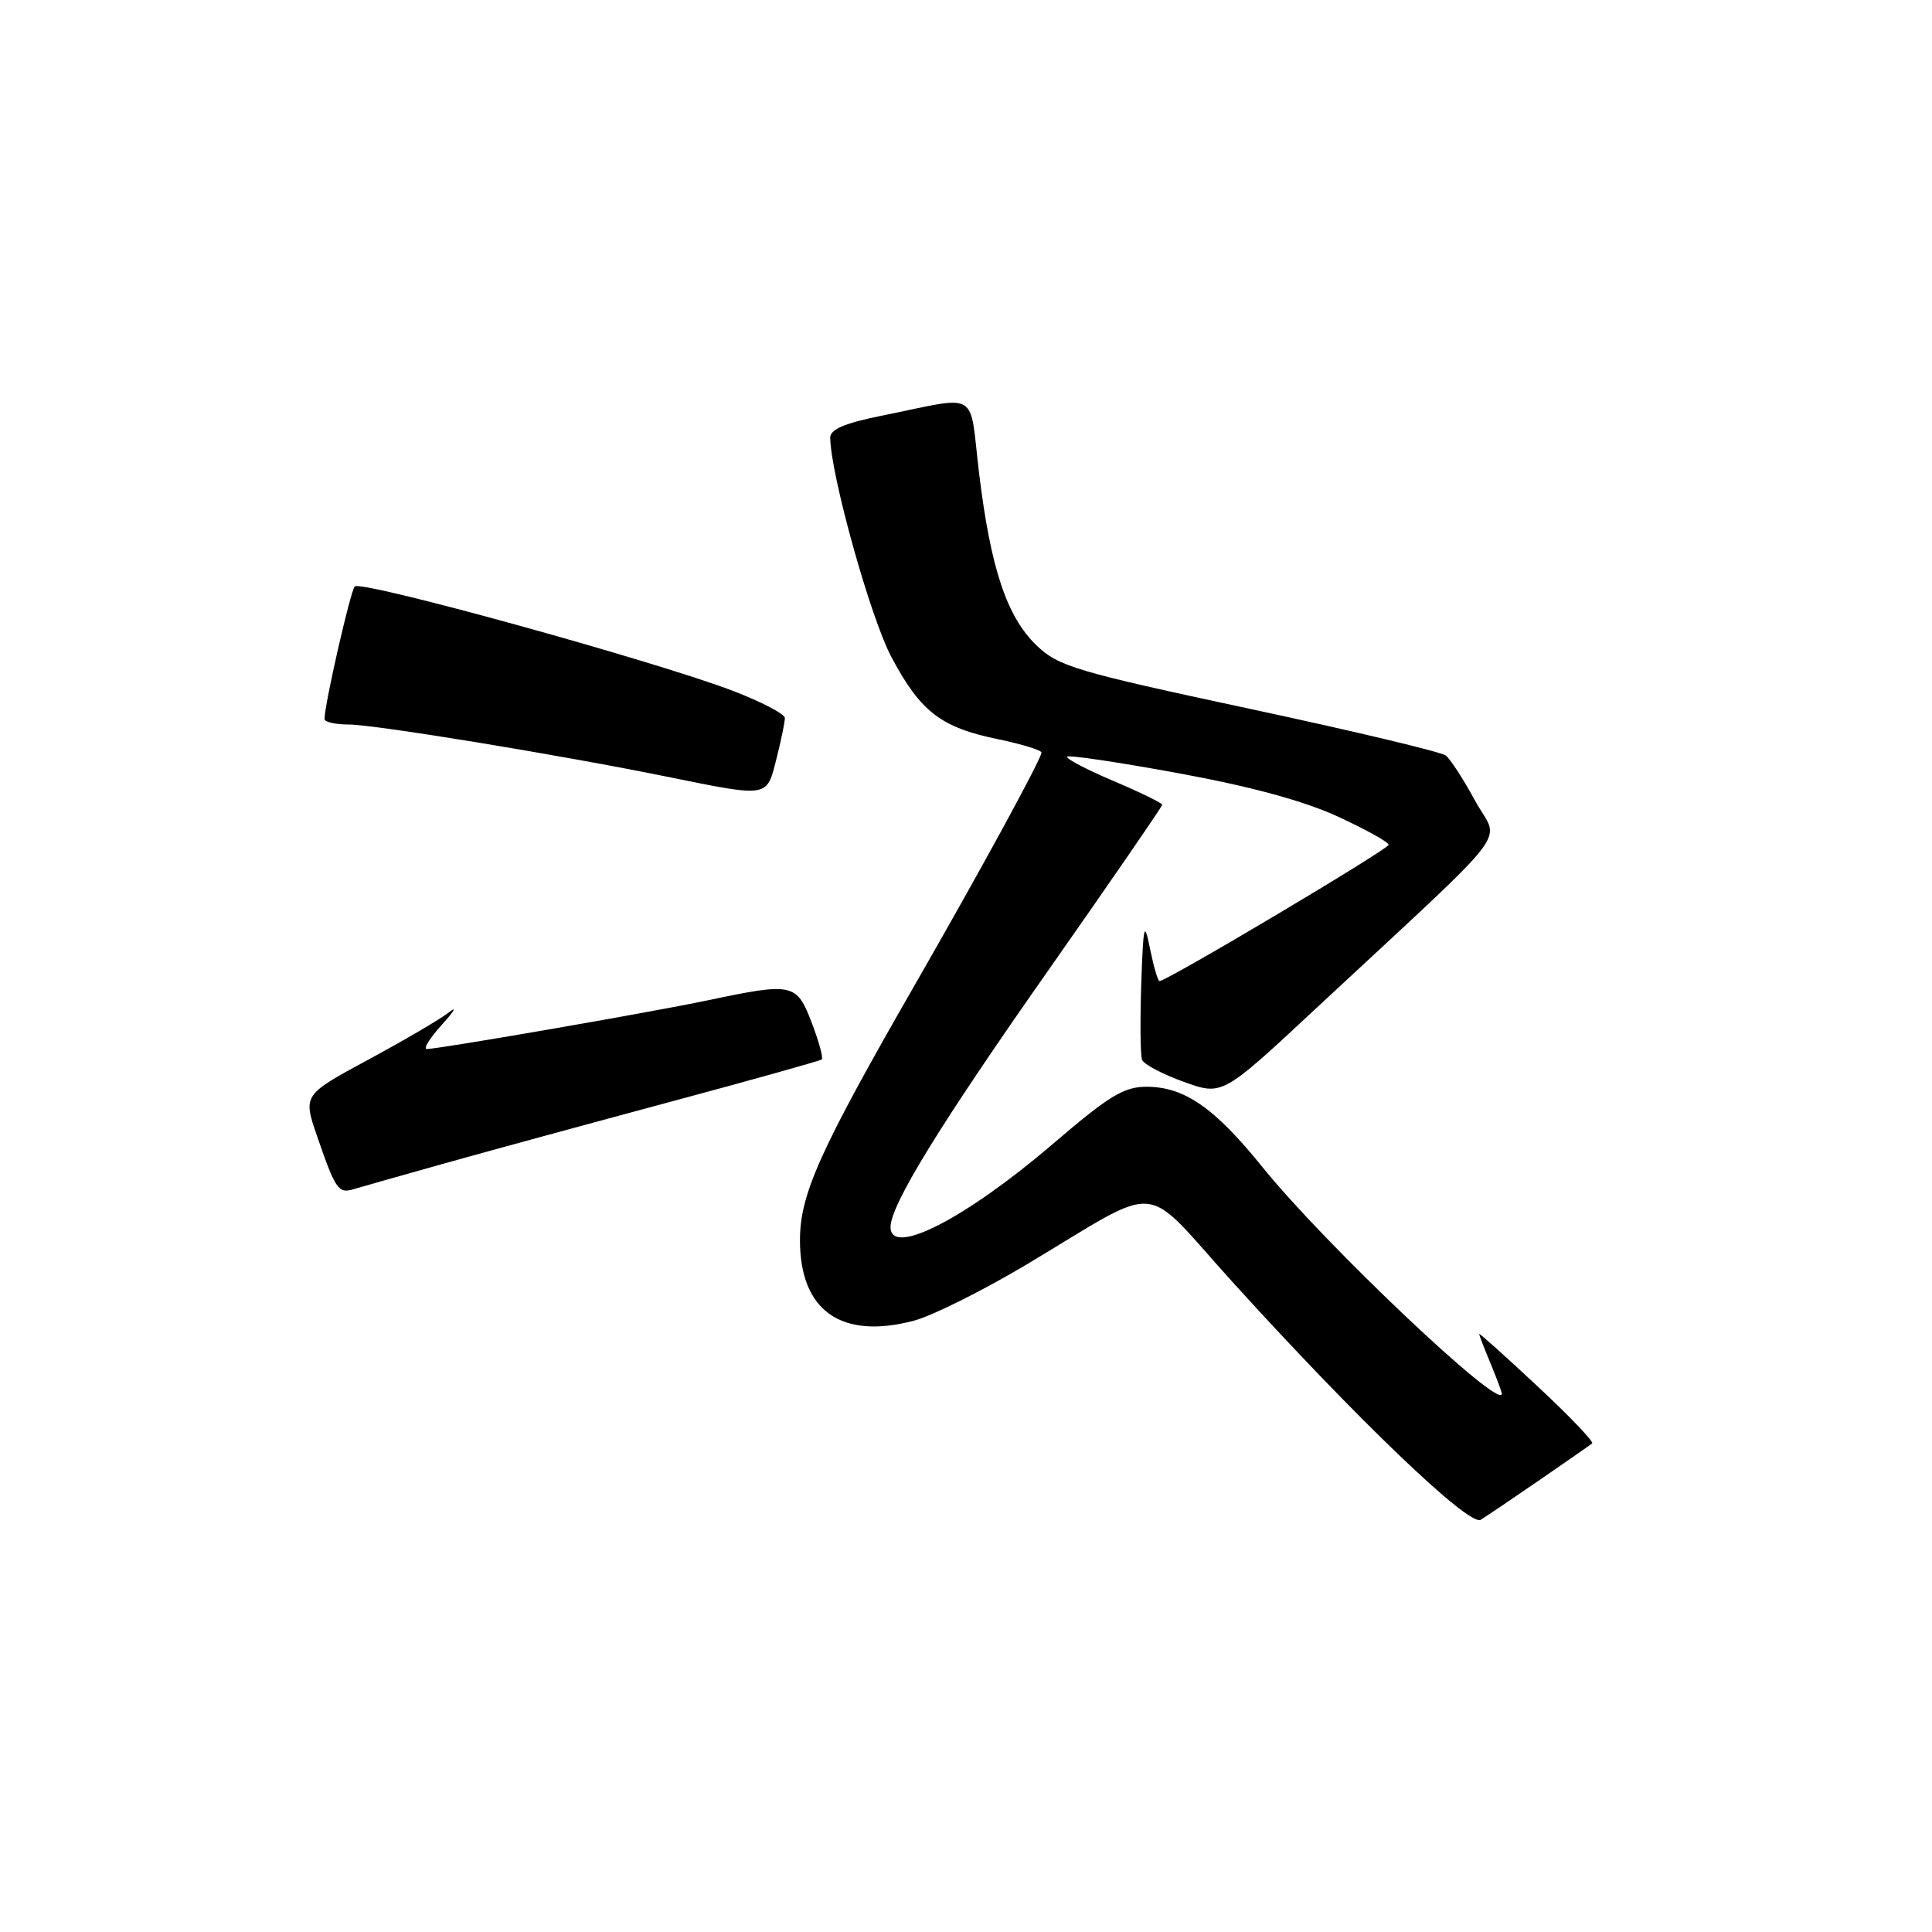 <?xml version="1.0" encoding="UTF-8" standalone="no"?>
<!DOCTYPE svg PUBLIC "-//W3C//DTD SVG 1.1//EN" "http://www.w3.org/Graphics/SVG/1.1/DTD/svg11.dtd" >
<svg xmlns="http://www.w3.org/2000/svg" xmlns:xlink="http://www.w3.org/1999/xlink" version="1.1" viewBox="0 0 256 256">
 <g >
 <path fill="currentColor"
d=" M 204.00 196.11 C 207.57 193.65 210.71 191.47 210.97 191.26 C 211.23 191.06 207.97 187.64 203.72 183.68 C 199.47 179.71 196.00 176.60 196.00 176.76 C 196.00 176.93 196.68 178.68 197.50 180.65 C 198.32 182.63 199.00 184.44 199.00 184.67 C 199.00 187.09 175.56 164.90 167.30 154.67 C 160.93 146.77 156.94 144.01 151.93 144.00 C 148.92 144.00 146.95 145.20 139.53 151.56 C 127.94 161.48 118.00 166.59 118.00 162.60 C 118.00 159.68 124.46 149.16 138.98 128.47 C 147.24 116.69 154.00 106.86 154.00 106.64 C 154.00 106.41 151.07 104.98 147.49 103.46 C 143.91 101.94 141.17 100.50 141.41 100.26 C 141.64 100.02 148.29 101.01 156.17 102.46 C 165.71 104.21 172.76 106.12 177.25 108.19 C 180.96 109.90 184.00 111.59 184.00 111.94 C 184.00 112.52 154.61 130.00 153.64 130.00 C 153.43 130.00 152.87 128.09 152.39 125.75 C 151.62 121.92 151.50 122.39 151.22 130.42 C 151.06 135.33 151.10 139.83 151.33 140.43 C 151.56 141.03 154.05 142.34 156.86 143.35 C 161.96 145.19 161.96 145.19 174.14 133.84 C 201.38 108.48 198.67 112.01 195.48 106.14 C 193.93 103.29 192.18 100.58 191.58 100.11 C 190.99 99.64 179.25 96.84 165.50 93.90 C 142.54 88.98 140.24 88.30 137.35 85.52 C 133.41 81.75 131.26 75.29 129.73 62.67 C 128.38 51.47 130.02 52.42 116.75 55.10 C 111.96 56.06 110.00 56.90 110.01 57.98 C 110.04 62.83 115.34 81.86 118.12 87.07 C 121.98 94.32 124.67 96.39 132.25 97.95 C 135.41 98.61 138.00 99.40 138.00 99.72 C 138.00 100.53 130.01 115.20 121.30 130.36 C 108.59 152.48 106.00 158.24 106.00 164.34 C 106.00 173.68 111.46 177.54 121.09 175.00 C 123.52 174.36 130.22 171.01 136.00 167.57 C 154.38 156.59 151.04 156.32 163.26 169.81 C 179.72 187.98 194.68 202.32 196.20 201.38 C 196.91 200.94 200.43 198.57 204.00 196.11 Z  M 59.00 154.13 C 64.78 152.51 78.28 148.83 89.00 145.95 C 99.72 143.07 108.68 140.56 108.89 140.38 C 109.11 140.19 108.51 138.01 107.56 135.52 C 105.56 130.28 105.06 130.17 93.82 132.54 C 86.22 134.14 58.21 138.99 56.56 139.00 C 56.05 139.00 56.95 137.54 58.56 135.77 C 60.18 133.99 60.60 133.25 59.50 134.13 C 58.40 135.00 53.59 137.83 48.82 140.40 C 40.14 145.09 40.14 145.09 42.02 150.56 C 44.45 157.62 44.84 158.18 46.83 157.58 C 47.75 157.30 53.22 155.75 59.00 154.13 Z  M 102.88 100.56 C 103.50 98.11 104.00 95.68 104.00 95.14 C 104.00 94.61 100.88 92.98 97.08 91.53 C 86.63 87.54 47.77 76.82 47.00 77.71 C 46.41 78.41 43.00 93.37 43.00 95.27 C 43.00 95.67 44.43 96.00 46.18 96.00 C 49.62 96.00 74.04 100.00 88.50 102.94 C 101.92 105.66 101.58 105.72 102.88 100.56 Z "/>
</g>
</svg>